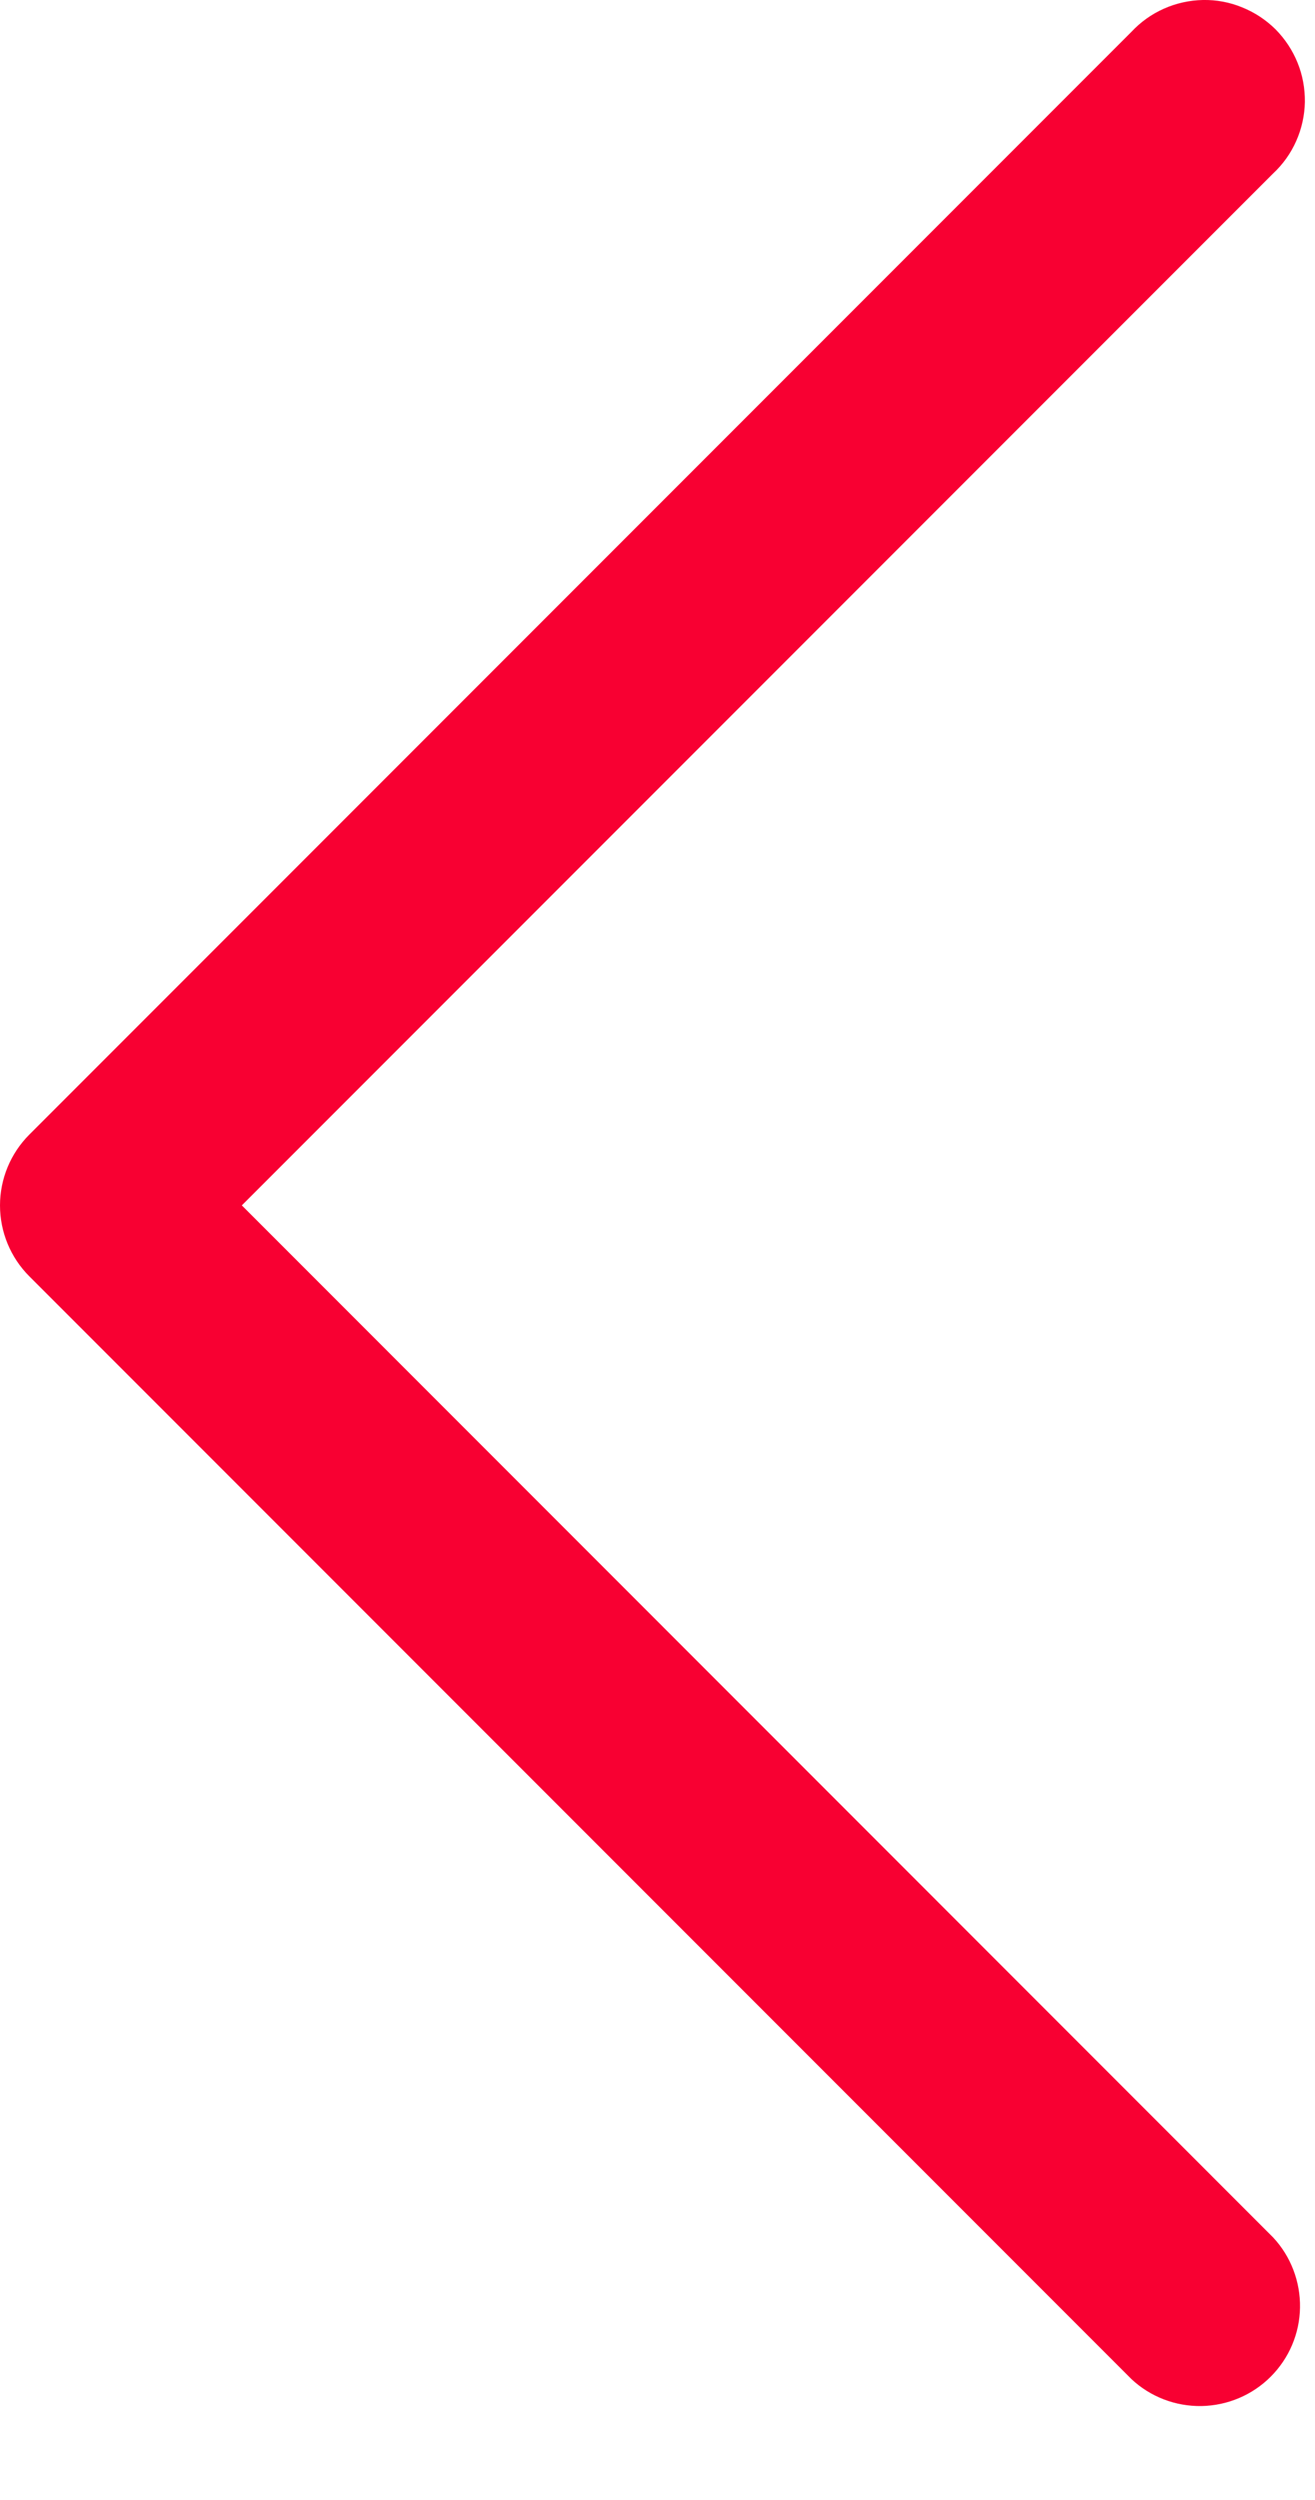 <svg width="10" height="19" viewBox="0 0 10 19" fill="none" xmlns="http://www.w3.org/2000/svg">
<path d="M9.681 17.004C9.816 17.148 9.889 17.34 9.886 17.537C9.883 17.735 9.803 17.923 9.663 18.063C9.523 18.203 9.335 18.282 9.137 18.286C8.939 18.289 8.748 18.216 8.604 18.081L0.224 9.701L0.223 9.7C0.08 9.557 4.95911e-05 9.363 4.95911e-05 9.161C4.95911e-05 8.96 0.08 8.766 0.223 8.623L8.604 0.242C8.674 0.167 8.758 0.107 8.851 0.066C8.945 0.024 9.046 0.002 9.148 0C9.25 -0.002 9.352 0.017 9.446 0.056C9.541 0.094 9.627 0.151 9.7 0.223C9.772 0.296 9.829 0.382 9.867 0.476C9.906 0.571 9.924 0.673 9.923 0.775C9.921 0.877 9.899 0.978 9.857 1.072C9.816 1.165 9.756 1.249 9.681 1.319L1.839 9.161L9.681 17.004Z" fill="#F80032"/>
</svg>
